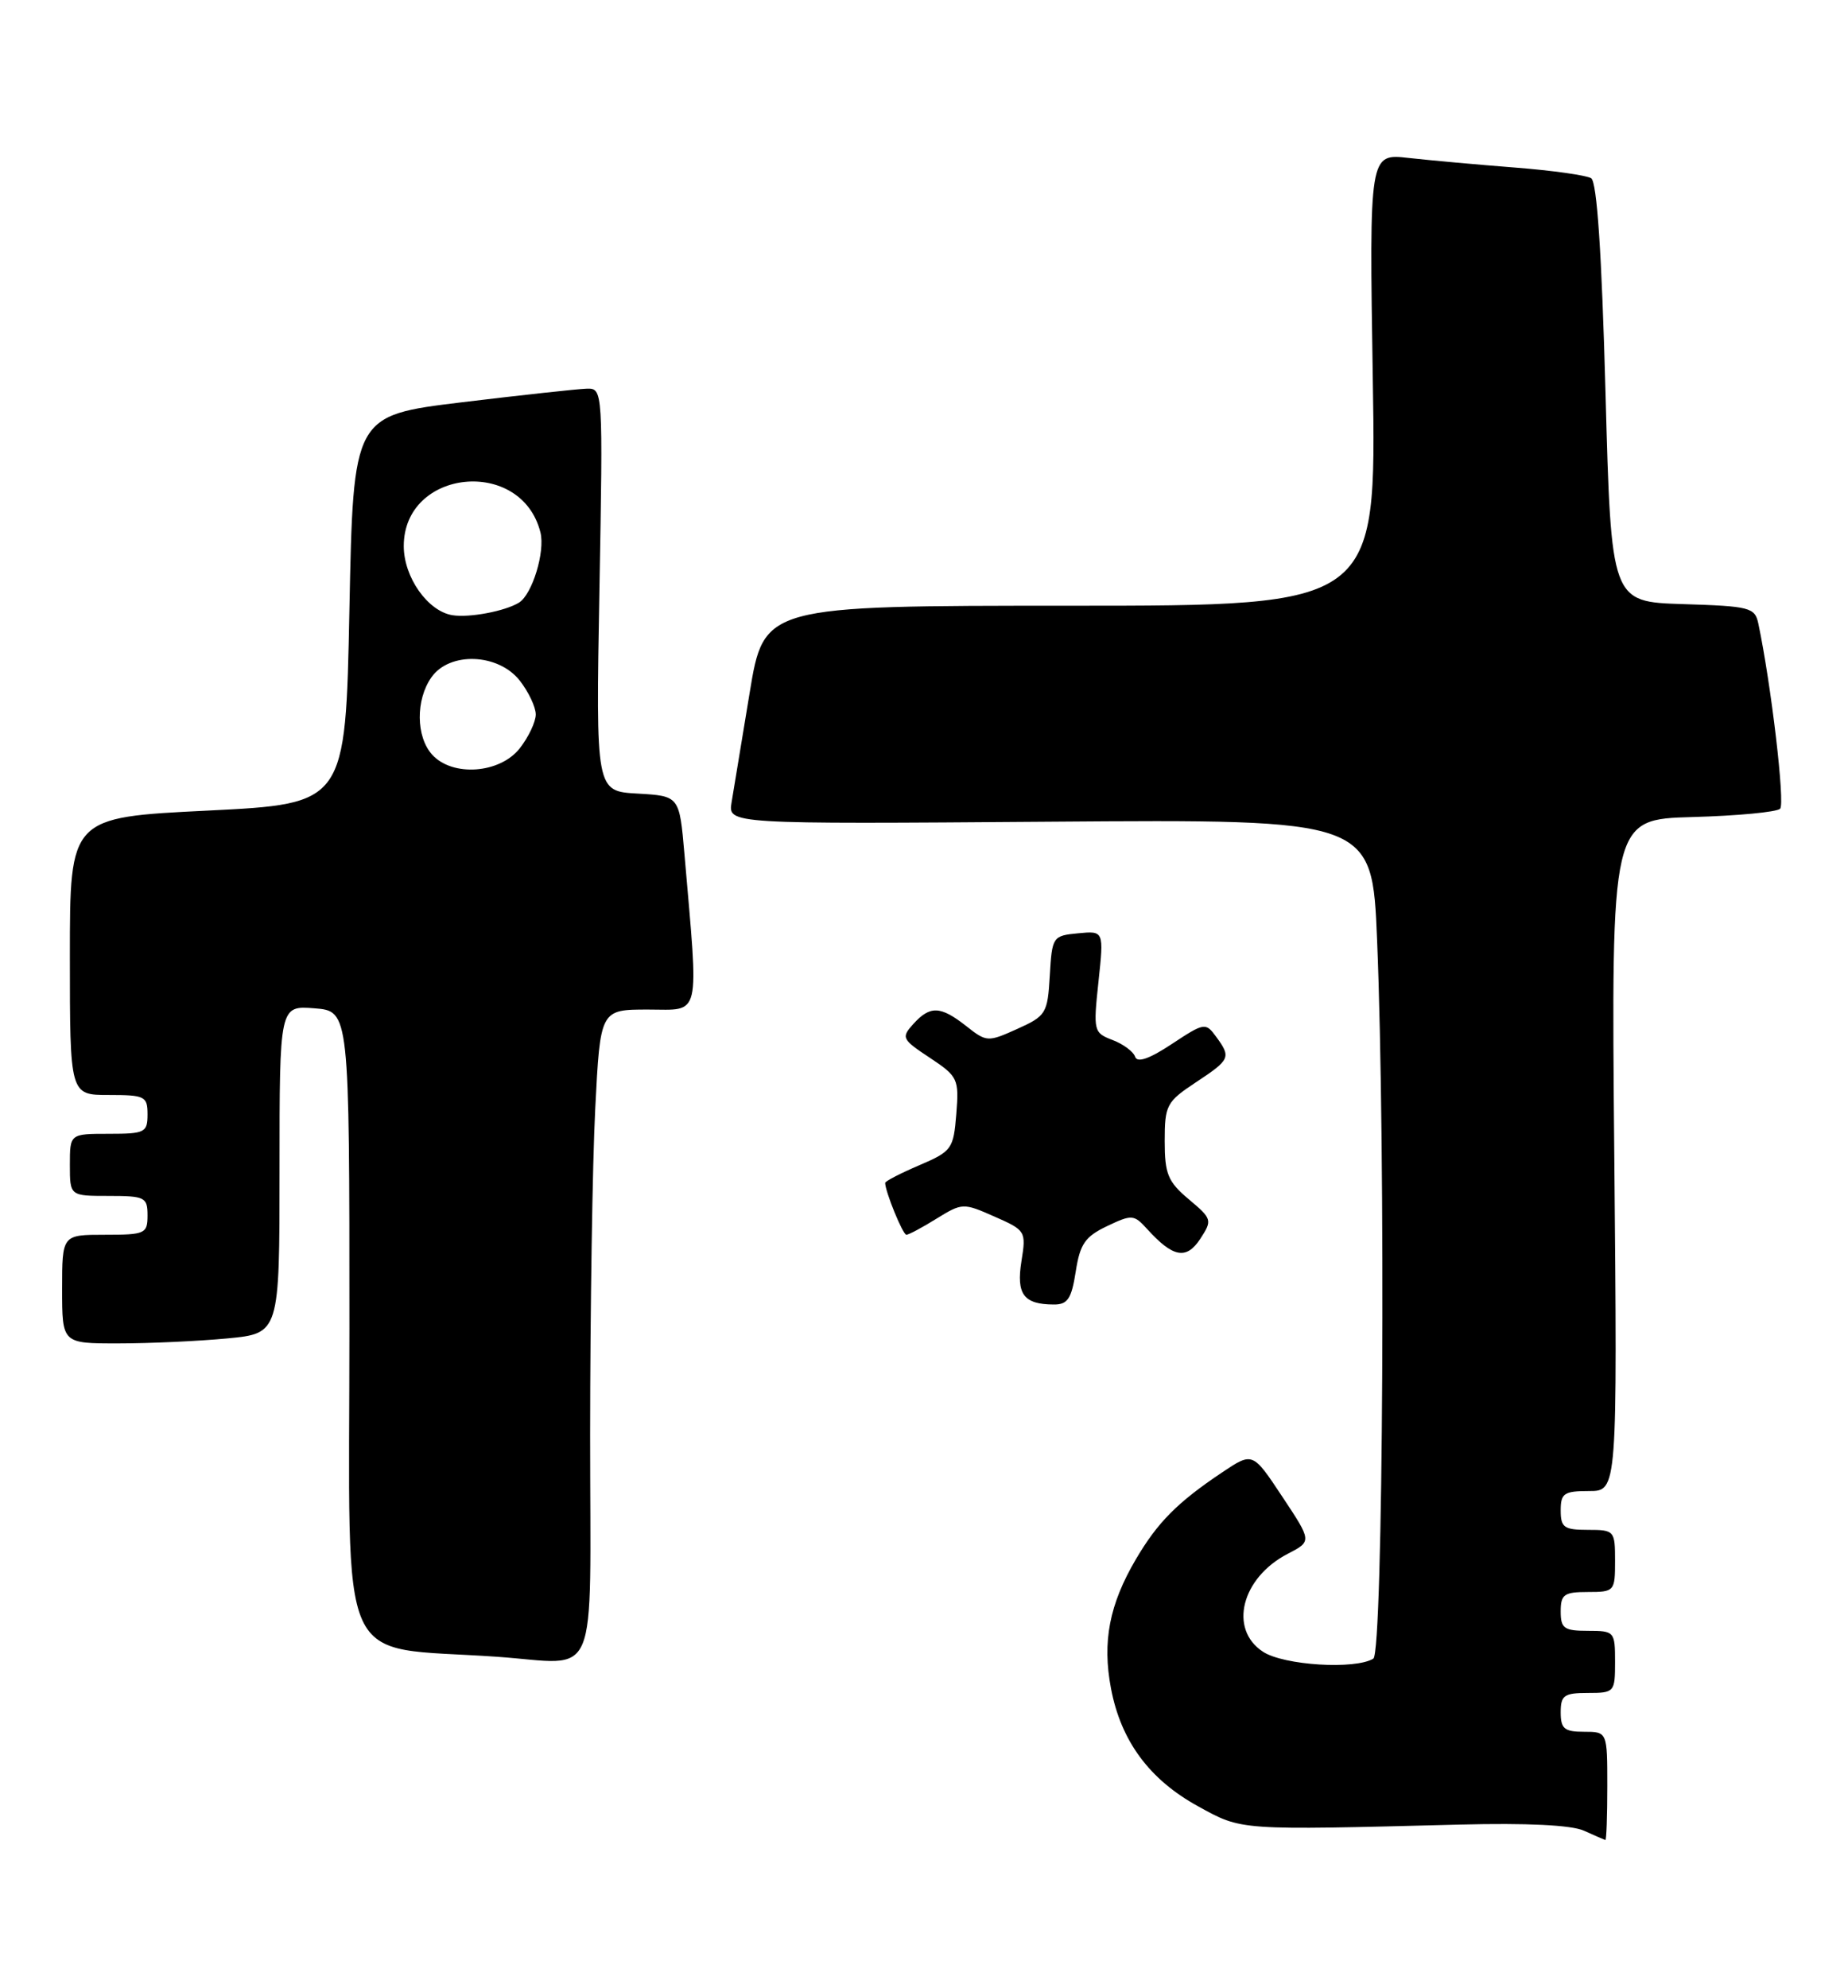 <?xml version="1.0" encoding="UTF-8" standalone="no"?>
<!DOCTYPE svg PUBLIC "-//W3C//DTD SVG 1.1//EN" "http://www.w3.org/Graphics/SVG/1.1/DTD/svg11.dtd" >
<svg xmlns="http://www.w3.org/2000/svg" xmlns:xlink="http://www.w3.org/1999/xlink" version="1.1" viewBox="0 0 238 256">
 <g >
 <path fill="currentColor"
d=" M 207.00 230.00 C 207.00 223.00 207.00 223.00 204.00 223.00 C 201.47 223.00 201.00 222.61 201.00 220.50 C 201.00 218.31 201.43 218.00 204.50 218.00 C 207.92 218.00 208.00 217.90 208.00 214.00 C 208.00 210.10 207.92 210.00 204.50 210.00 C 201.43 210.00 201.00 209.69 201.00 207.50 C 201.00 205.31 201.43 205.00 204.50 205.00 C 207.92 205.00 208.00 204.90 208.00 201.00 C 208.00 197.10 207.92 197.00 204.50 197.00 C 201.43 197.00 201.00 196.69 201.00 194.50 C 201.00 192.29 201.42 192.00 204.65 192.00 C 208.30 192.00 208.30 192.00 207.90 148.75 C 207.50 105.50 207.50 105.50 217.99 105.21 C 223.76 105.05 228.83 104.57 229.26 104.14 C 229.91 103.49 228.11 88.17 226.45 80.29 C 226.01 78.22 225.36 78.06 216.74 77.79 C 207.50 77.50 207.50 77.50 206.77 50.57 C 206.28 32.51 205.67 23.42 204.92 22.95 C 204.30 22.57 199.91 21.95 195.15 21.58 C 190.39 21.21 184.21 20.65 181.42 20.34 C 176.34 19.76 176.34 19.76 176.80 48.88 C 177.27 78.00 177.27 78.00 137.83 78.00 C 98.39 78.00 98.39 78.00 96.54 89.25 C 95.52 95.44 94.48 101.76 94.22 103.31 C 93.76 106.12 93.76 106.12 135.23 105.81 C 176.71 105.50 176.71 105.50 177.35 121.00 C 178.48 148.15 178.14 212.80 176.87 213.58 C 174.53 215.02 165.33 214.45 162.65 212.69 C 158.21 209.78 159.89 203.16 165.85 200.08 C 168.96 198.47 168.96 198.47 165.14 192.72 C 161.33 186.97 161.33 186.97 157.41 189.59 C 151.63 193.46 149.10 196.01 146.29 200.78 C 142.87 206.60 141.94 211.40 143.08 217.41 C 144.36 224.19 148.03 229.15 154.29 232.59 C 159.99 235.73 159.39 235.68 188.00 234.95 C 196.67 234.73 202.39 235.01 204.00 235.74 C 205.38 236.36 206.61 236.90 206.75 236.94 C 206.89 236.97 207.00 233.85 207.00 230.00 Z  M 76.00 184.75 C 76.01 168.66 76.30 149.76 76.66 142.75 C 77.31 130.00 77.31 130.00 83.47 130.00 C 90.35 130.00 90.00 131.50 88.15 110.00 C 87.50 102.50 87.50 102.50 82.12 102.19 C 76.73 101.89 76.73 101.89 77.20 75.94 C 77.66 50.16 77.65 50.00 75.58 50.05 C 74.44 50.08 67.20 50.87 59.50 51.80 C 45.50 53.50 45.50 53.50 45.00 78.50 C 44.50 103.50 44.50 103.50 26.75 104.38 C 9.00 105.25 9.00 105.25 9.00 123.13 C 9.00 141.00 9.00 141.00 14.00 141.00 C 18.67 141.00 19.00 141.17 19.00 143.50 C 19.00 145.83 18.67 146.00 14.00 146.00 C 9.00 146.00 9.00 146.00 9.00 150.00 C 9.00 154.00 9.00 154.00 14.00 154.00 C 18.67 154.00 19.00 154.17 19.00 156.50 C 19.00 158.86 18.70 159.00 13.50 159.00 C 8.00 159.00 8.00 159.00 8.00 166.00 C 8.00 173.00 8.00 173.00 15.25 172.99 C 19.24 172.99 25.54 172.70 29.25 172.35 C 36.00 171.71 36.00 171.71 36.00 150.60 C 36.00 129.49 36.00 129.49 40.50 129.84 C 45.00 130.20 45.00 130.20 45.00 171.02 C 45.00 216.22 43.05 211.88 64.00 213.34 C 77.37 214.27 76.00 217.54 76.00 184.75 Z  M 138.54 163.75 C 139.09 160.19 139.74 159.24 142.57 157.89 C 145.76 156.37 146.04 156.39 147.71 158.23 C 151.06 161.93 152.78 162.26 154.57 159.54 C 156.15 157.12 156.11 156.96 153.10 154.43 C 150.41 152.17 150.00 151.17 150.00 146.93 C 150.00 142.32 150.24 141.87 154.00 139.38 C 158.46 136.43 158.58 136.17 156.61 133.48 C 155.27 131.65 155.09 131.68 150.91 134.44 C 148.03 136.35 146.46 136.89 146.19 136.08 C 145.97 135.42 144.66 134.44 143.28 133.92 C 140.85 132.99 140.79 132.77 141.47 126.41 C 142.17 119.86 142.17 119.86 138.84 120.18 C 135.58 120.49 135.49 120.62 135.20 125.62 C 134.92 130.50 134.72 130.82 131.02 132.49 C 127.22 134.20 127.06 134.20 124.43 132.12 C 121.12 129.52 119.79 129.47 117.63 131.85 C 116.04 133.61 116.15 133.83 119.75 136.21 C 123.37 138.61 123.52 138.93 123.16 143.44 C 122.80 147.95 122.59 148.25 118.39 150.05 C 115.98 151.08 114.00 152.10 114.00 152.32 C 114.00 153.43 116.27 159.00 116.73 159.00 C 117.02 159.00 118.78 158.07 120.62 156.92 C 123.92 154.89 124.06 154.88 128.08 156.66 C 132.09 158.42 132.17 158.55 131.55 162.40 C 130.87 166.66 131.83 167.96 135.69 167.98 C 137.50 168.00 137.99 167.26 138.54 163.75 Z  M 55.65 97.17 C 53.57 94.87 53.52 90.12 55.56 87.22 C 57.89 83.89 64.16 84.12 66.93 87.63 C 68.07 89.08 69.00 91.05 69.00 92.00 C 69.00 92.95 68.07 94.92 66.93 96.37 C 64.37 99.62 58.26 100.06 55.65 97.17 Z  M 58.27 79.22 C 55.09 78.71 52.00 74.33 52.00 70.32 C 52.00 60.35 67.16 58.83 69.60 68.55 C 70.23 71.04 68.54 76.55 66.84 77.60 C 65.05 78.70 60.46 79.57 58.27 79.22 Z "/>
</g>
</svg>